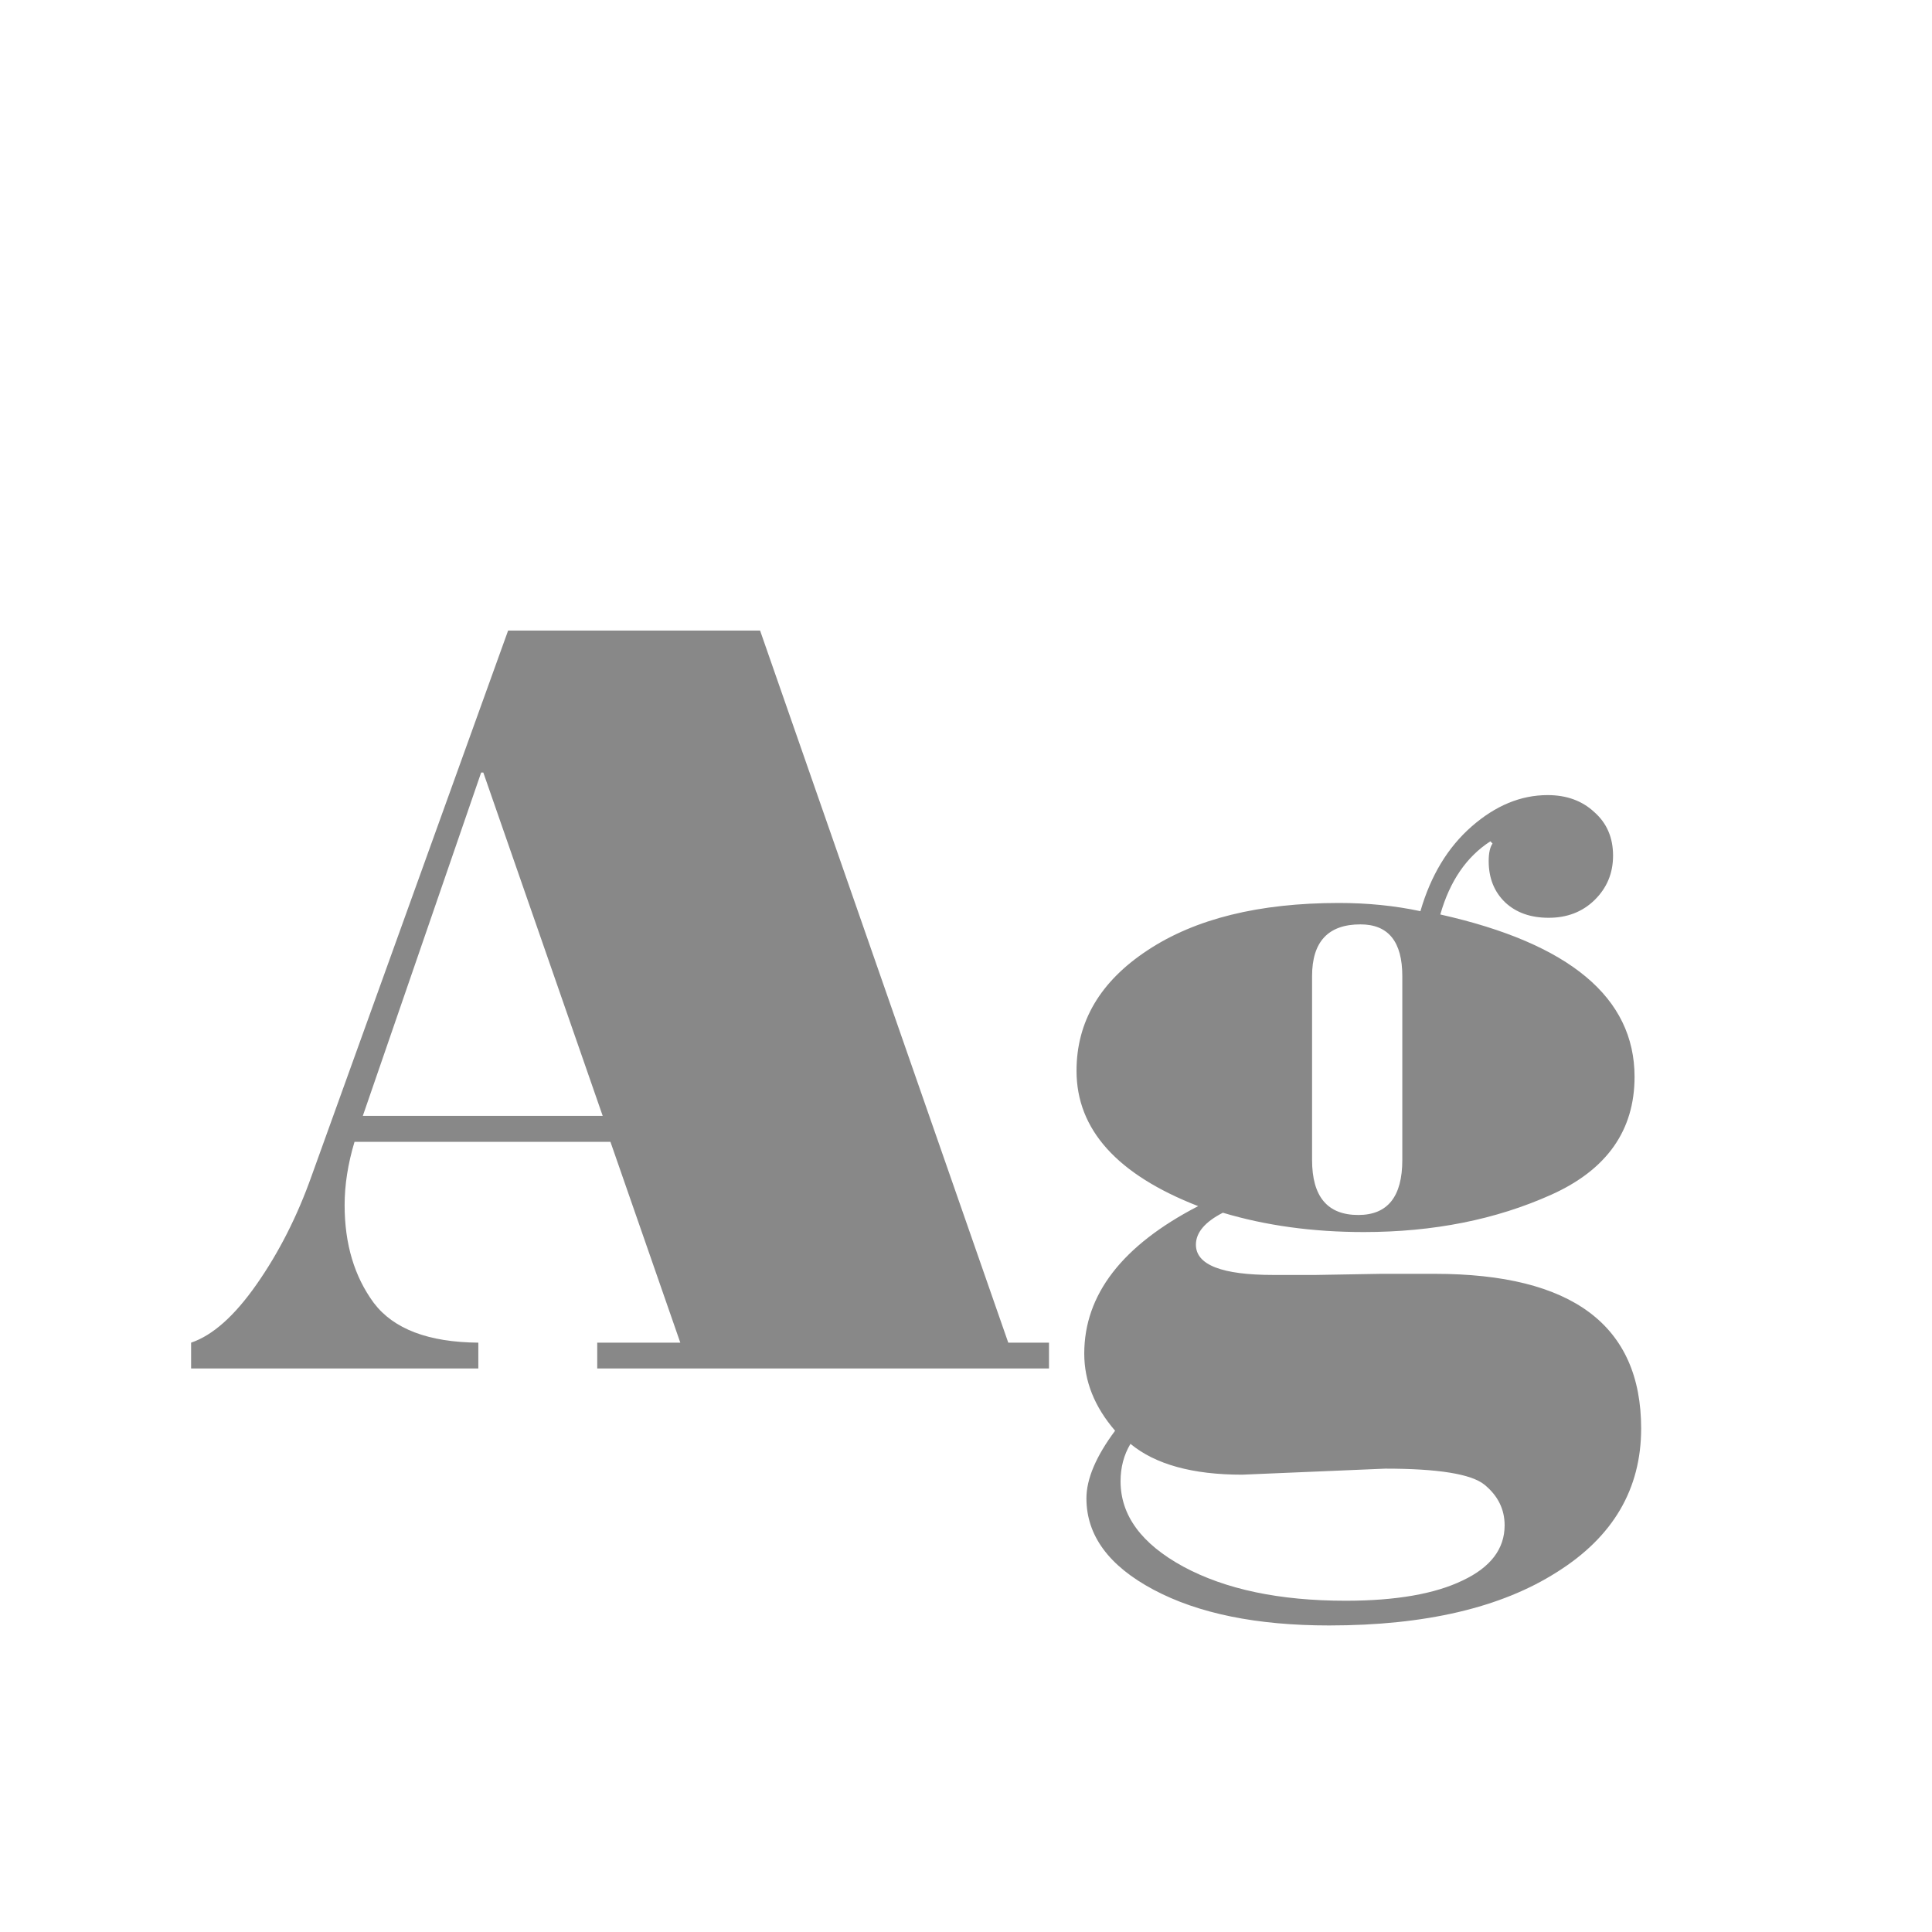 <svg width="24" height="24" viewBox="0 0 24 24" fill="none" xmlns="http://www.w3.org/2000/svg">
<path d="M13.031 17H7.419V16.679H8.451L7.583 14.184H4.404C4.322 14.457 4.281 14.719 4.281 14.97C4.281 15.453 4.402 15.858 4.644 16.186C4.89 16.51 5.323 16.674 5.942 16.679V17H2.374V16.679C2.643 16.588 2.914 16.346 3.188 15.954C3.465 15.558 3.693 15.109 3.871 14.607L6.312 7.833H9.442L12.525 16.679H13.031V17ZM7.487 13.862L6.004 9.597H5.977L4.507 13.862H7.487ZM15.191 15.065C14.968 15.179 14.856 15.312 14.856 15.462C14.856 15.713 15.178 15.838 15.82 15.838H16.34L17.153 15.824H17.823C19.532 15.824 20.387 16.465 20.387 17.745C20.387 18.497 20.038 19.092 19.341 19.529C18.648 19.971 17.705 20.192 16.511 20.192C15.613 20.192 14.886 20.044 14.33 19.748C13.774 19.452 13.496 19.074 13.496 18.613C13.496 18.372 13.615 18.091 13.852 17.773C13.596 17.476 13.469 17.157 13.469 16.815C13.469 16.082 13.94 15.471 14.884 14.983C13.877 14.591 13.373 14.031 13.373 13.302C13.373 12.691 13.667 12.192 14.255 11.805C14.847 11.413 15.64 11.217 16.634 11.217C16.989 11.217 17.326 11.251 17.645 11.319C17.773 10.877 17.985 10.526 18.281 10.267C18.578 10.007 18.892 9.877 19.225 9.877C19.462 9.877 19.655 9.948 19.806 10.089C19.961 10.226 20.038 10.406 20.038 10.629C20.038 10.848 19.961 11.032 19.806 11.183C19.655 11.329 19.466 11.401 19.238 11.401C19.015 11.401 18.835 11.338 18.698 11.21C18.561 11.078 18.493 10.907 18.493 10.697C18.493 10.597 18.509 10.524 18.541 10.479L18.514 10.451C18.217 10.643 18.01 10.946 17.892 11.36C19.5 11.72 20.305 12.393 20.305 13.377C20.305 14.042 19.961 14.53 19.273 14.84C18.584 15.15 17.807 15.305 16.941 15.305C16.308 15.305 15.725 15.225 15.191 15.065ZM17.42 14.409V12.126C17.42 11.698 17.247 11.483 16.9 11.483C16.499 11.483 16.299 11.698 16.299 12.126V14.409C16.299 14.865 16.49 15.093 16.873 15.093C17.238 15.093 17.42 14.865 17.42 14.409ZM14.043 17.936C13.961 18.073 13.92 18.228 13.92 18.401C13.92 18.825 14.18 19.178 14.699 19.461C15.223 19.744 15.896 19.885 16.716 19.885C17.34 19.885 17.826 19.8 18.172 19.632C18.518 19.468 18.691 19.24 18.691 18.948C18.691 18.748 18.607 18.579 18.439 18.442C18.274 18.31 17.864 18.244 17.208 18.244L15.431 18.319C14.815 18.319 14.353 18.192 14.043 17.936Z" fill="#888888"/>
</svg>
